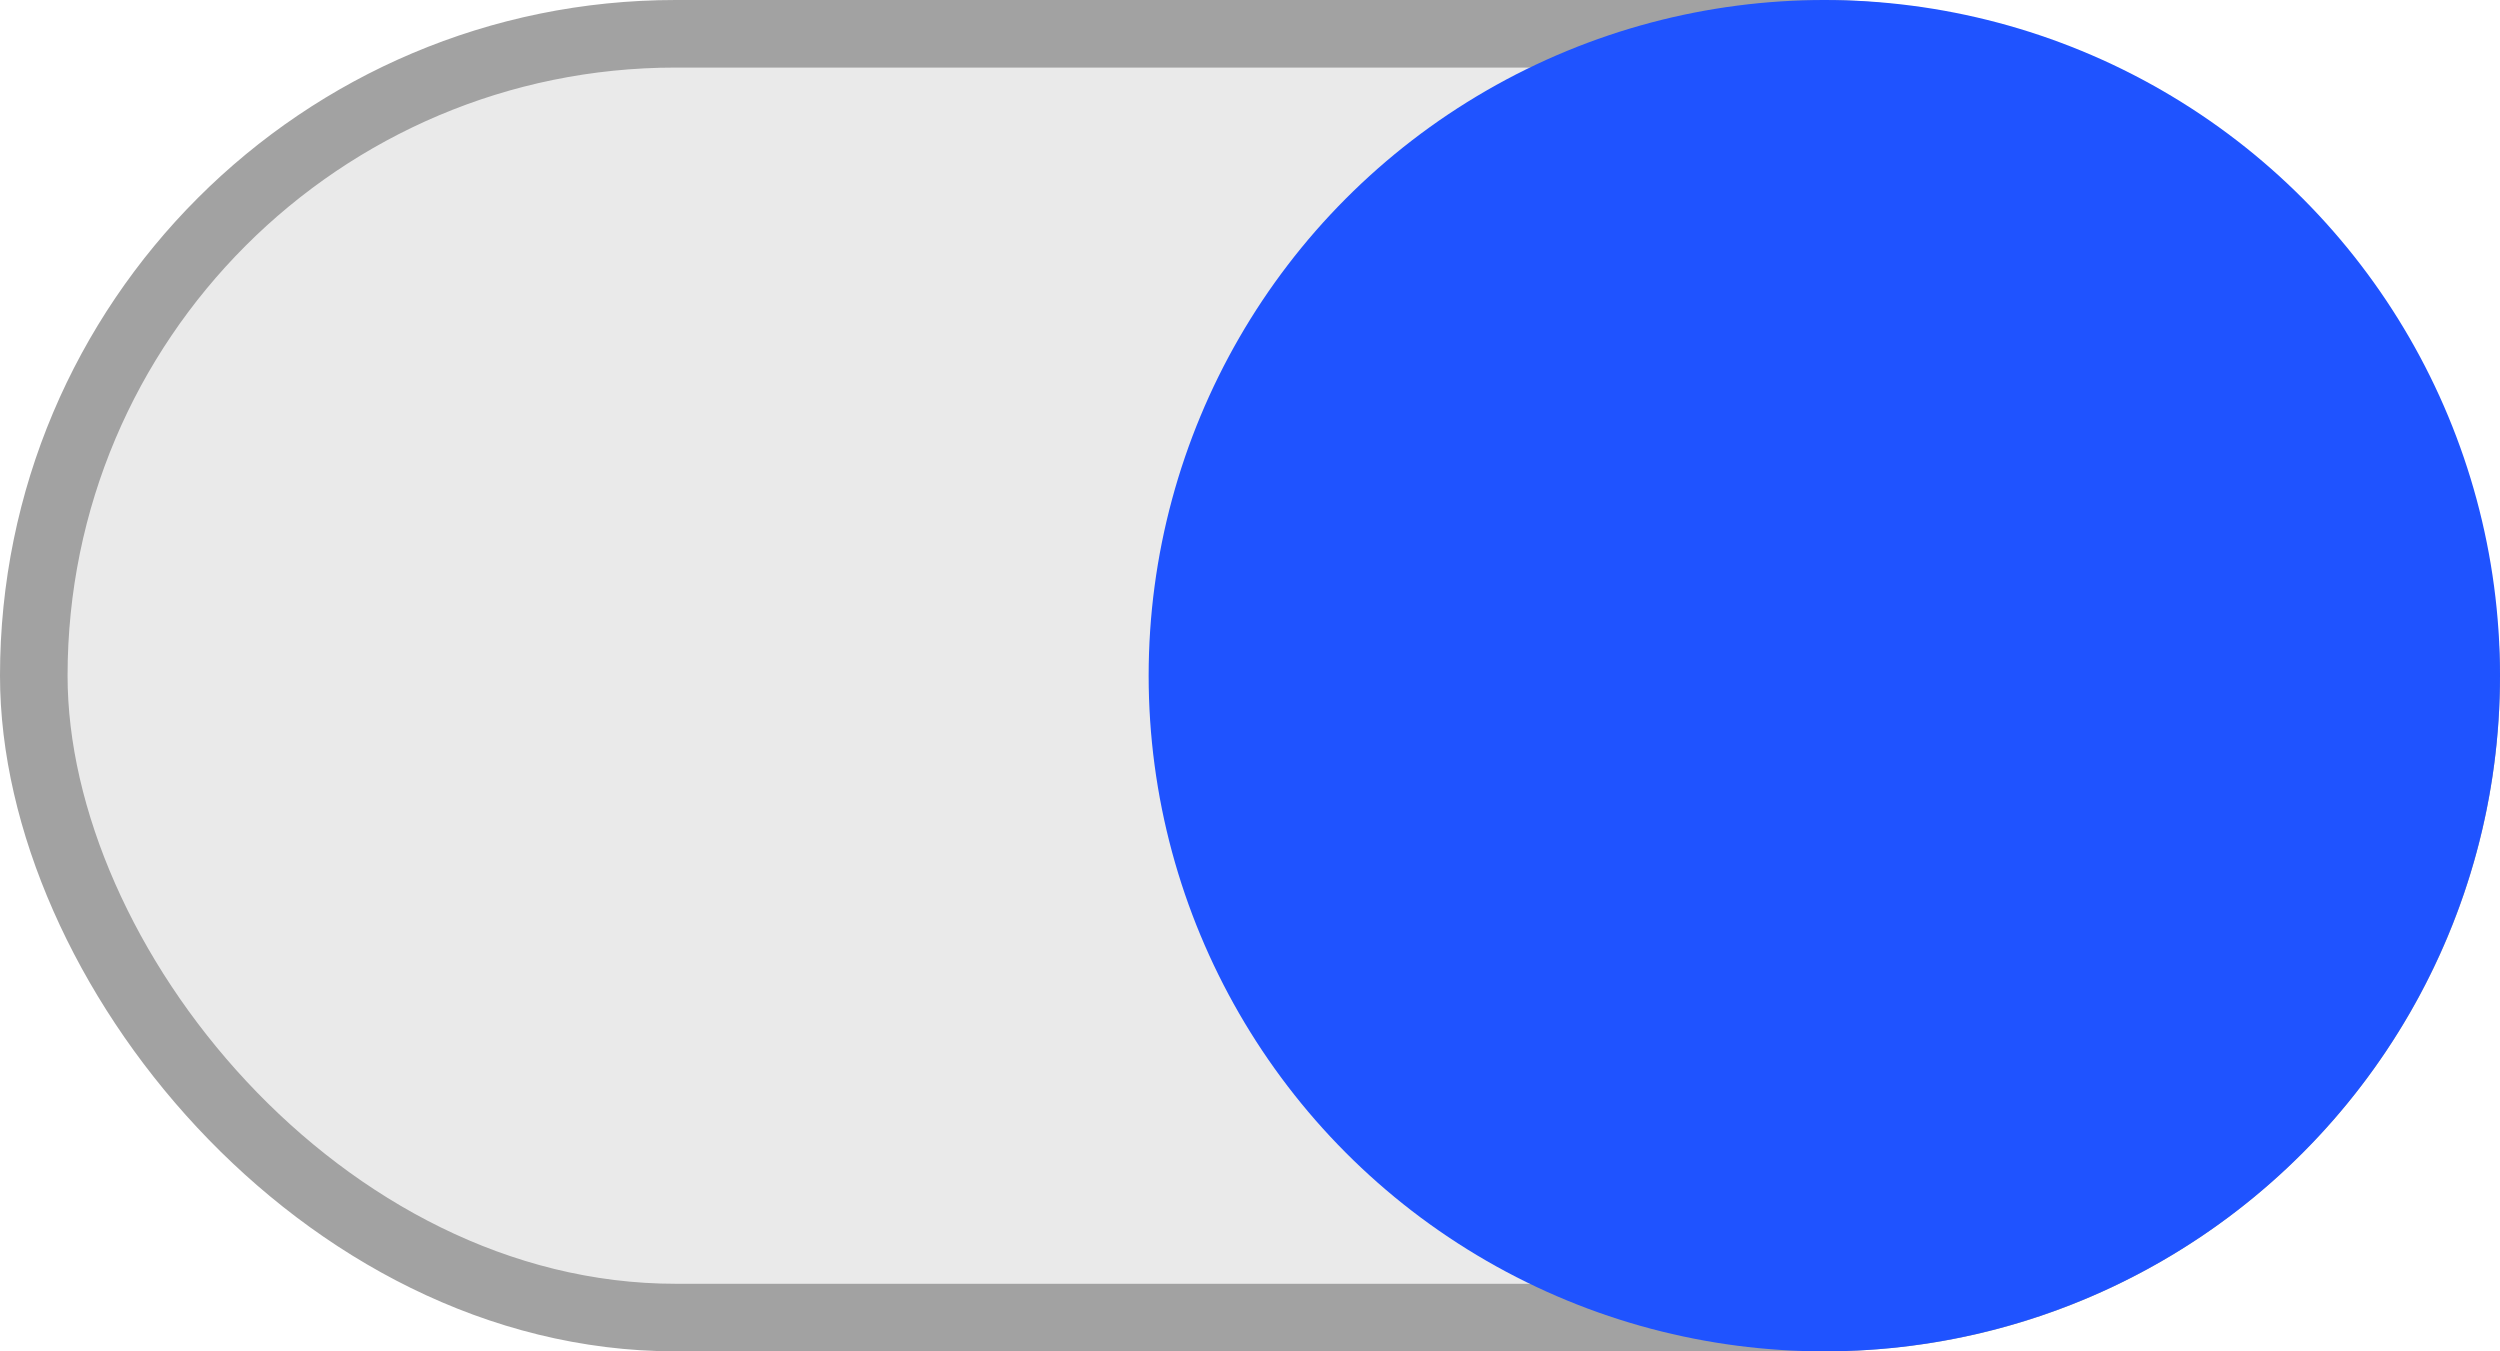 <svg width="37" height="20" viewBox="0 0 37 20" fill="none" xmlns="http://www.w3.org/2000/svg">
<rect x="0.5" y="0.5" width="36" height="19" rx="9.5" fill="#EAEAEA" stroke="#A2A2A2"/>
<circle cx="27" cy="10" r="10" fill="#1F53FF"/>
</svg>
